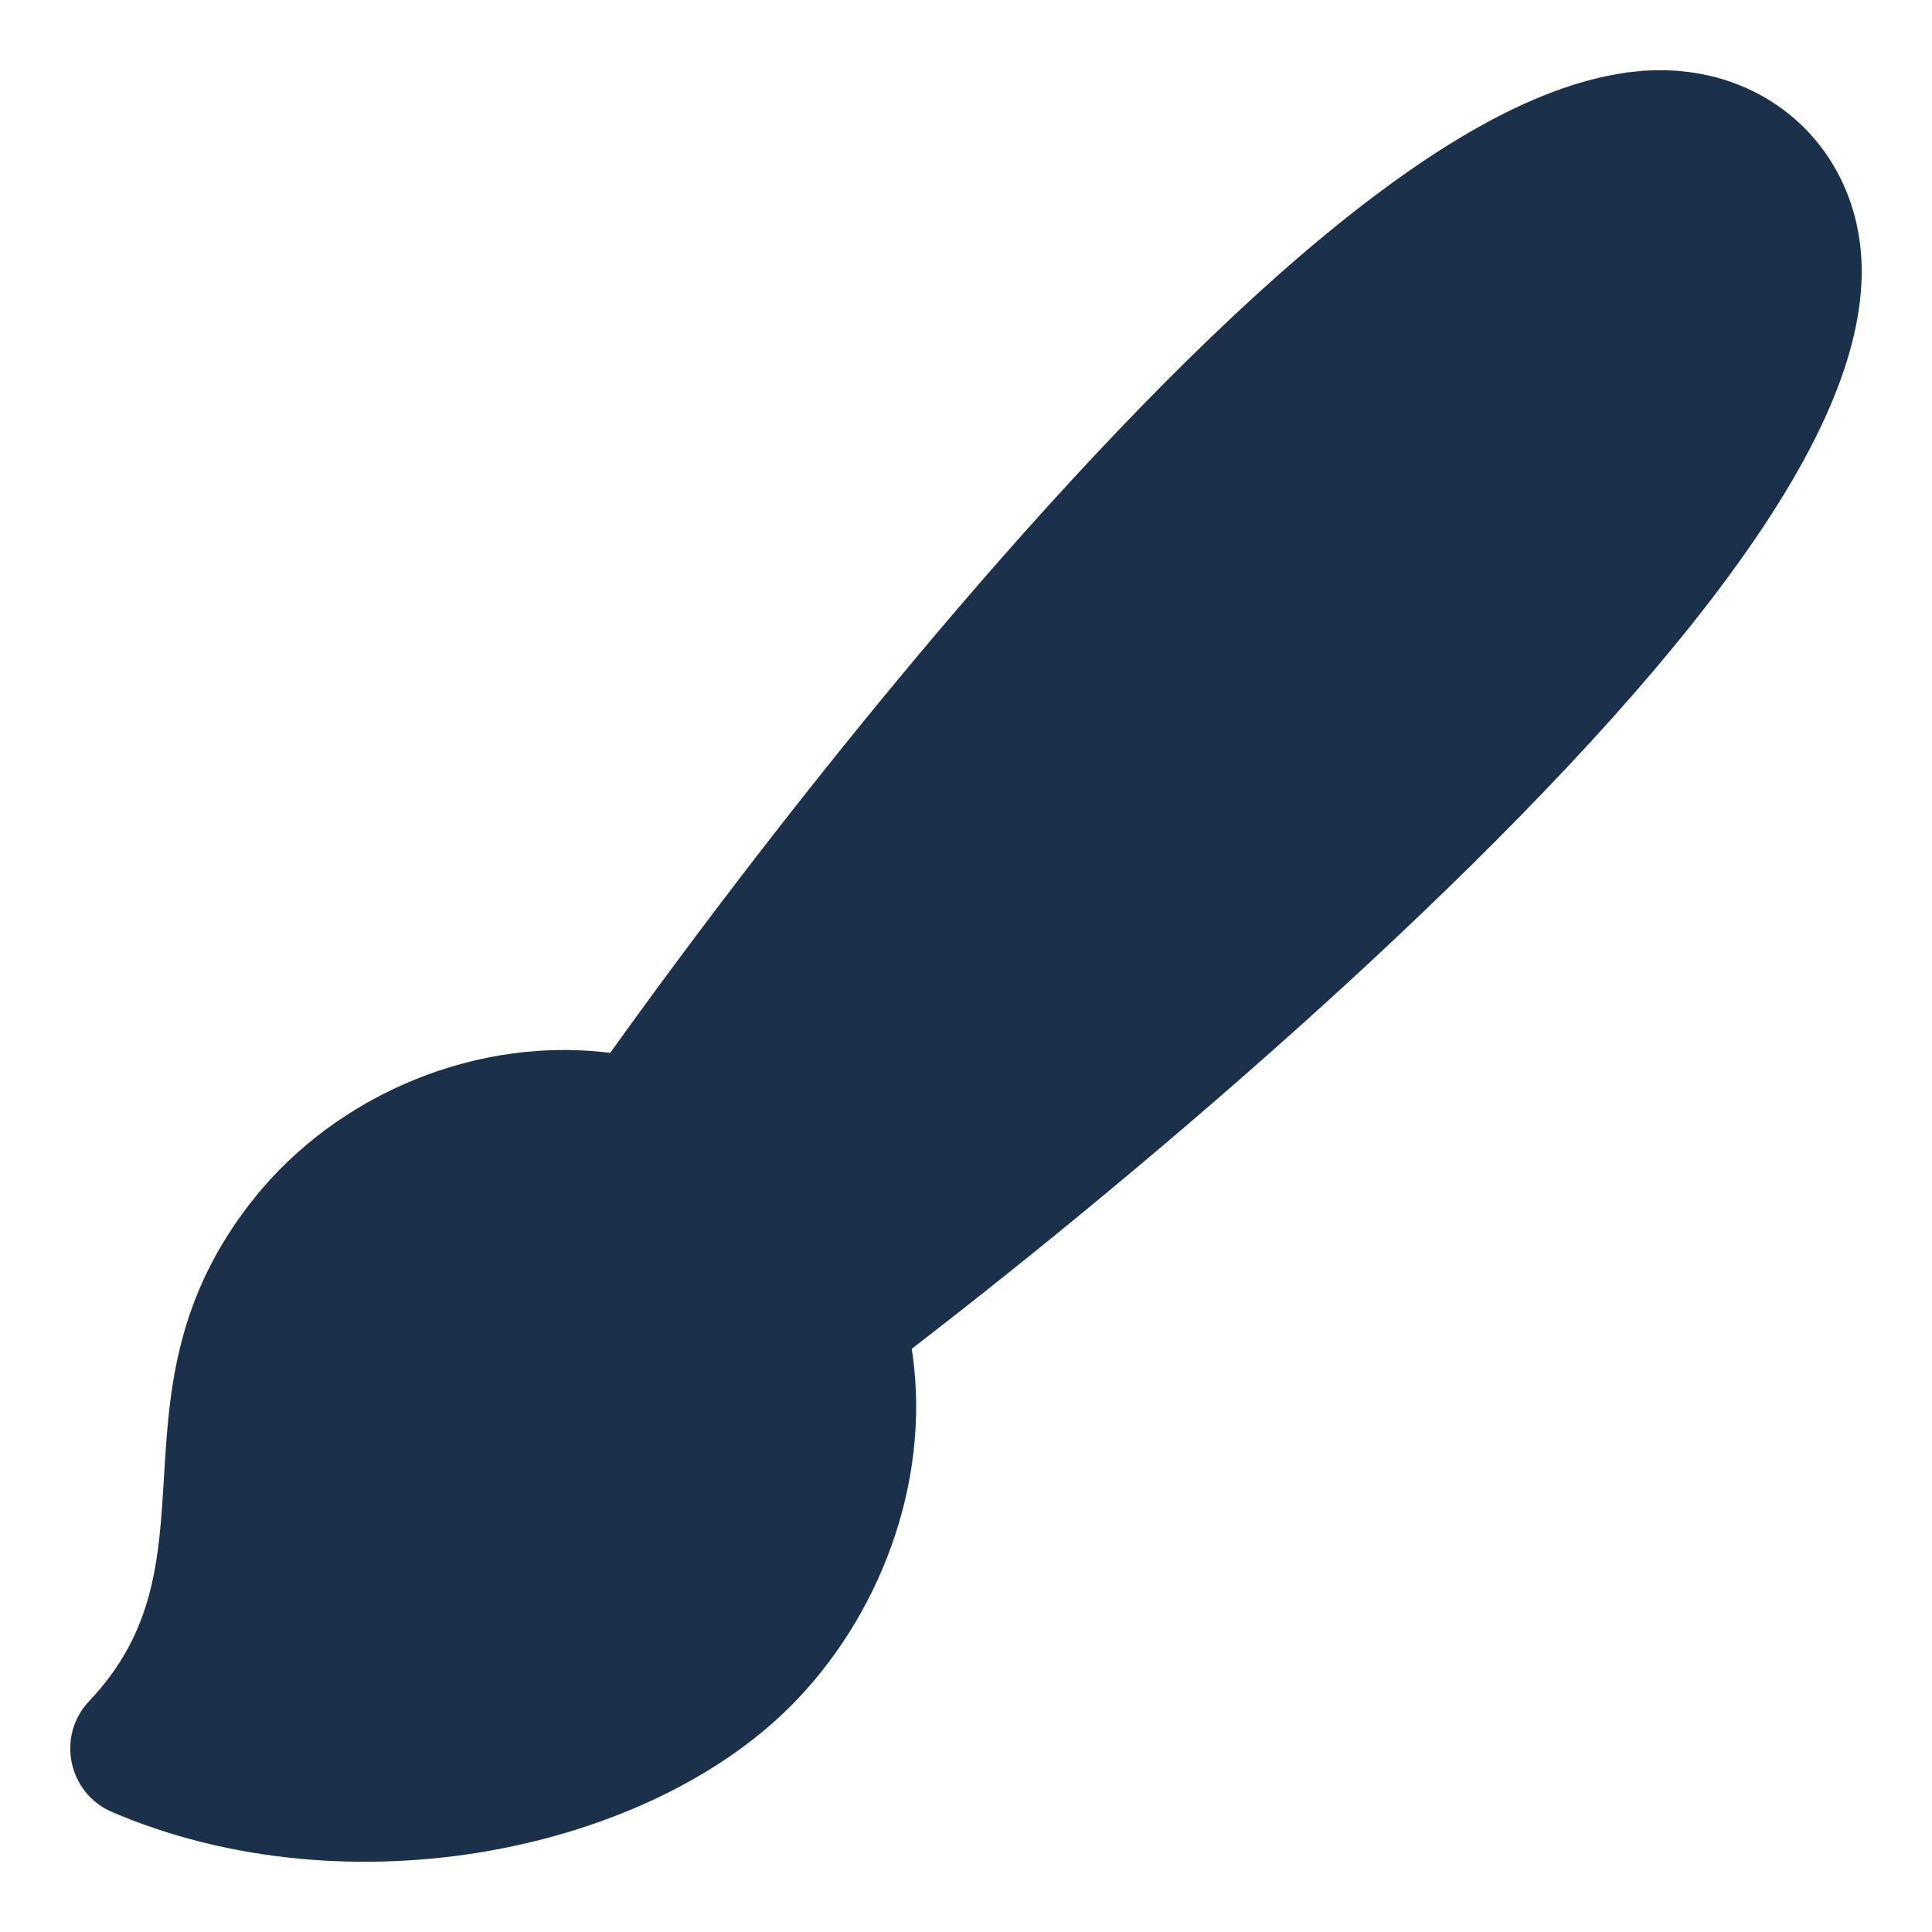 <svg width="22" height="22" viewBox="0 0 22 22" fill="none" xmlns="http://www.w3.org/2000/svg">
<path d="M18.643 1.014L18.632 0.914C20.069 0.763 21.172 1.813 21.096 3.229C21.041 4.266 20.403 5.521 19.177 7.059C16.972 9.824 13.095 13.147 10.274 15.316C10.518 16.747 9.982 18.254 9.01 19.278C8.202 20.13 6.944 20.73 5.56 20.976C4.175 21.222 2.654 21.115 1.316 20.542C0.877 20.354 0.76 19.786 1.088 19.439M18.643 1.014C20.019 0.869 21.069 1.87 20.997 3.223C20.943 4.228 20.322 5.462 19.099 6.996C16.89 9.767 12.988 13.107 10.165 15.273C10.429 16.688 9.903 18.191 8.938 19.209C7.358 20.875 3.99 21.578 1.355 20.45C0.98 20.29 0.88 19.804 1.161 19.508C1.957 18.669 2.01 17.779 2.067 16.836C2.125 15.871 2.186 14.851 3.049 13.771C3.979 12.609 5.55 11.971 7.041 12.204L6.96 12.146C6.971 12.129 6.983 12.113 6.995 12.096M18.643 1.014L18.632 0.914C17.594 1.024 16.363 1.711 14.874 2.987C12.193 5.285 9.039 9.237 6.995 12.096M18.643 1.014L6.995 12.096M1.088 19.439L1.161 19.508L1.088 19.439C1.088 19.439 1.088 19.439 1.088 19.439ZM1.088 19.439C1.859 18.627 1.911 17.769 1.967 16.822L1.969 16.797C2.026 15.84 2.097 14.802 2.971 13.709L3.047 13.77L2.971 13.709C3.91 12.535 5.487 11.884 6.995 12.096M18.776 2.279L18.776 2.279C19.082 2.247 19.325 2.328 19.487 2.479C19.649 2.63 19.742 2.862 19.726 3.155C19.695 3.741 19.342 4.484 18.781 5.303C18.223 6.118 17.47 6.995 16.661 7.846C15.082 9.508 13.295 11.066 12.34 11.877L10.367 9.904C11.152 8.912 12.633 7.096 14.223 5.481C15.037 4.655 15.878 3.883 16.667 3.303C17.46 2.72 18.187 2.341 18.776 2.279ZM8.015 18.334C7.498 18.879 6.659 19.318 5.684 19.55C4.751 19.771 3.701 19.802 2.705 19.561C3.229 18.663 3.279 17.808 3.326 17.01C3.327 16.99 3.328 16.971 3.33 16.952C3.38 16.101 3.439 15.32 4.042 14.566C5.039 13.32 7.033 12.986 8.179 14.132C8.854 14.807 9.034 15.62 8.936 16.384C8.837 17.152 8.457 17.868 8.015 18.334ZM8.355 12.556C8.63 12.177 9.029 11.635 9.518 10.996L11.282 12.76C10.665 13.265 10.143 13.679 9.777 13.965C9.441 13.401 8.952 12.897 8.355 12.556Z" fill="#1B314B" stroke="#1B314B" stroke-width="0.2"/>
</svg>

